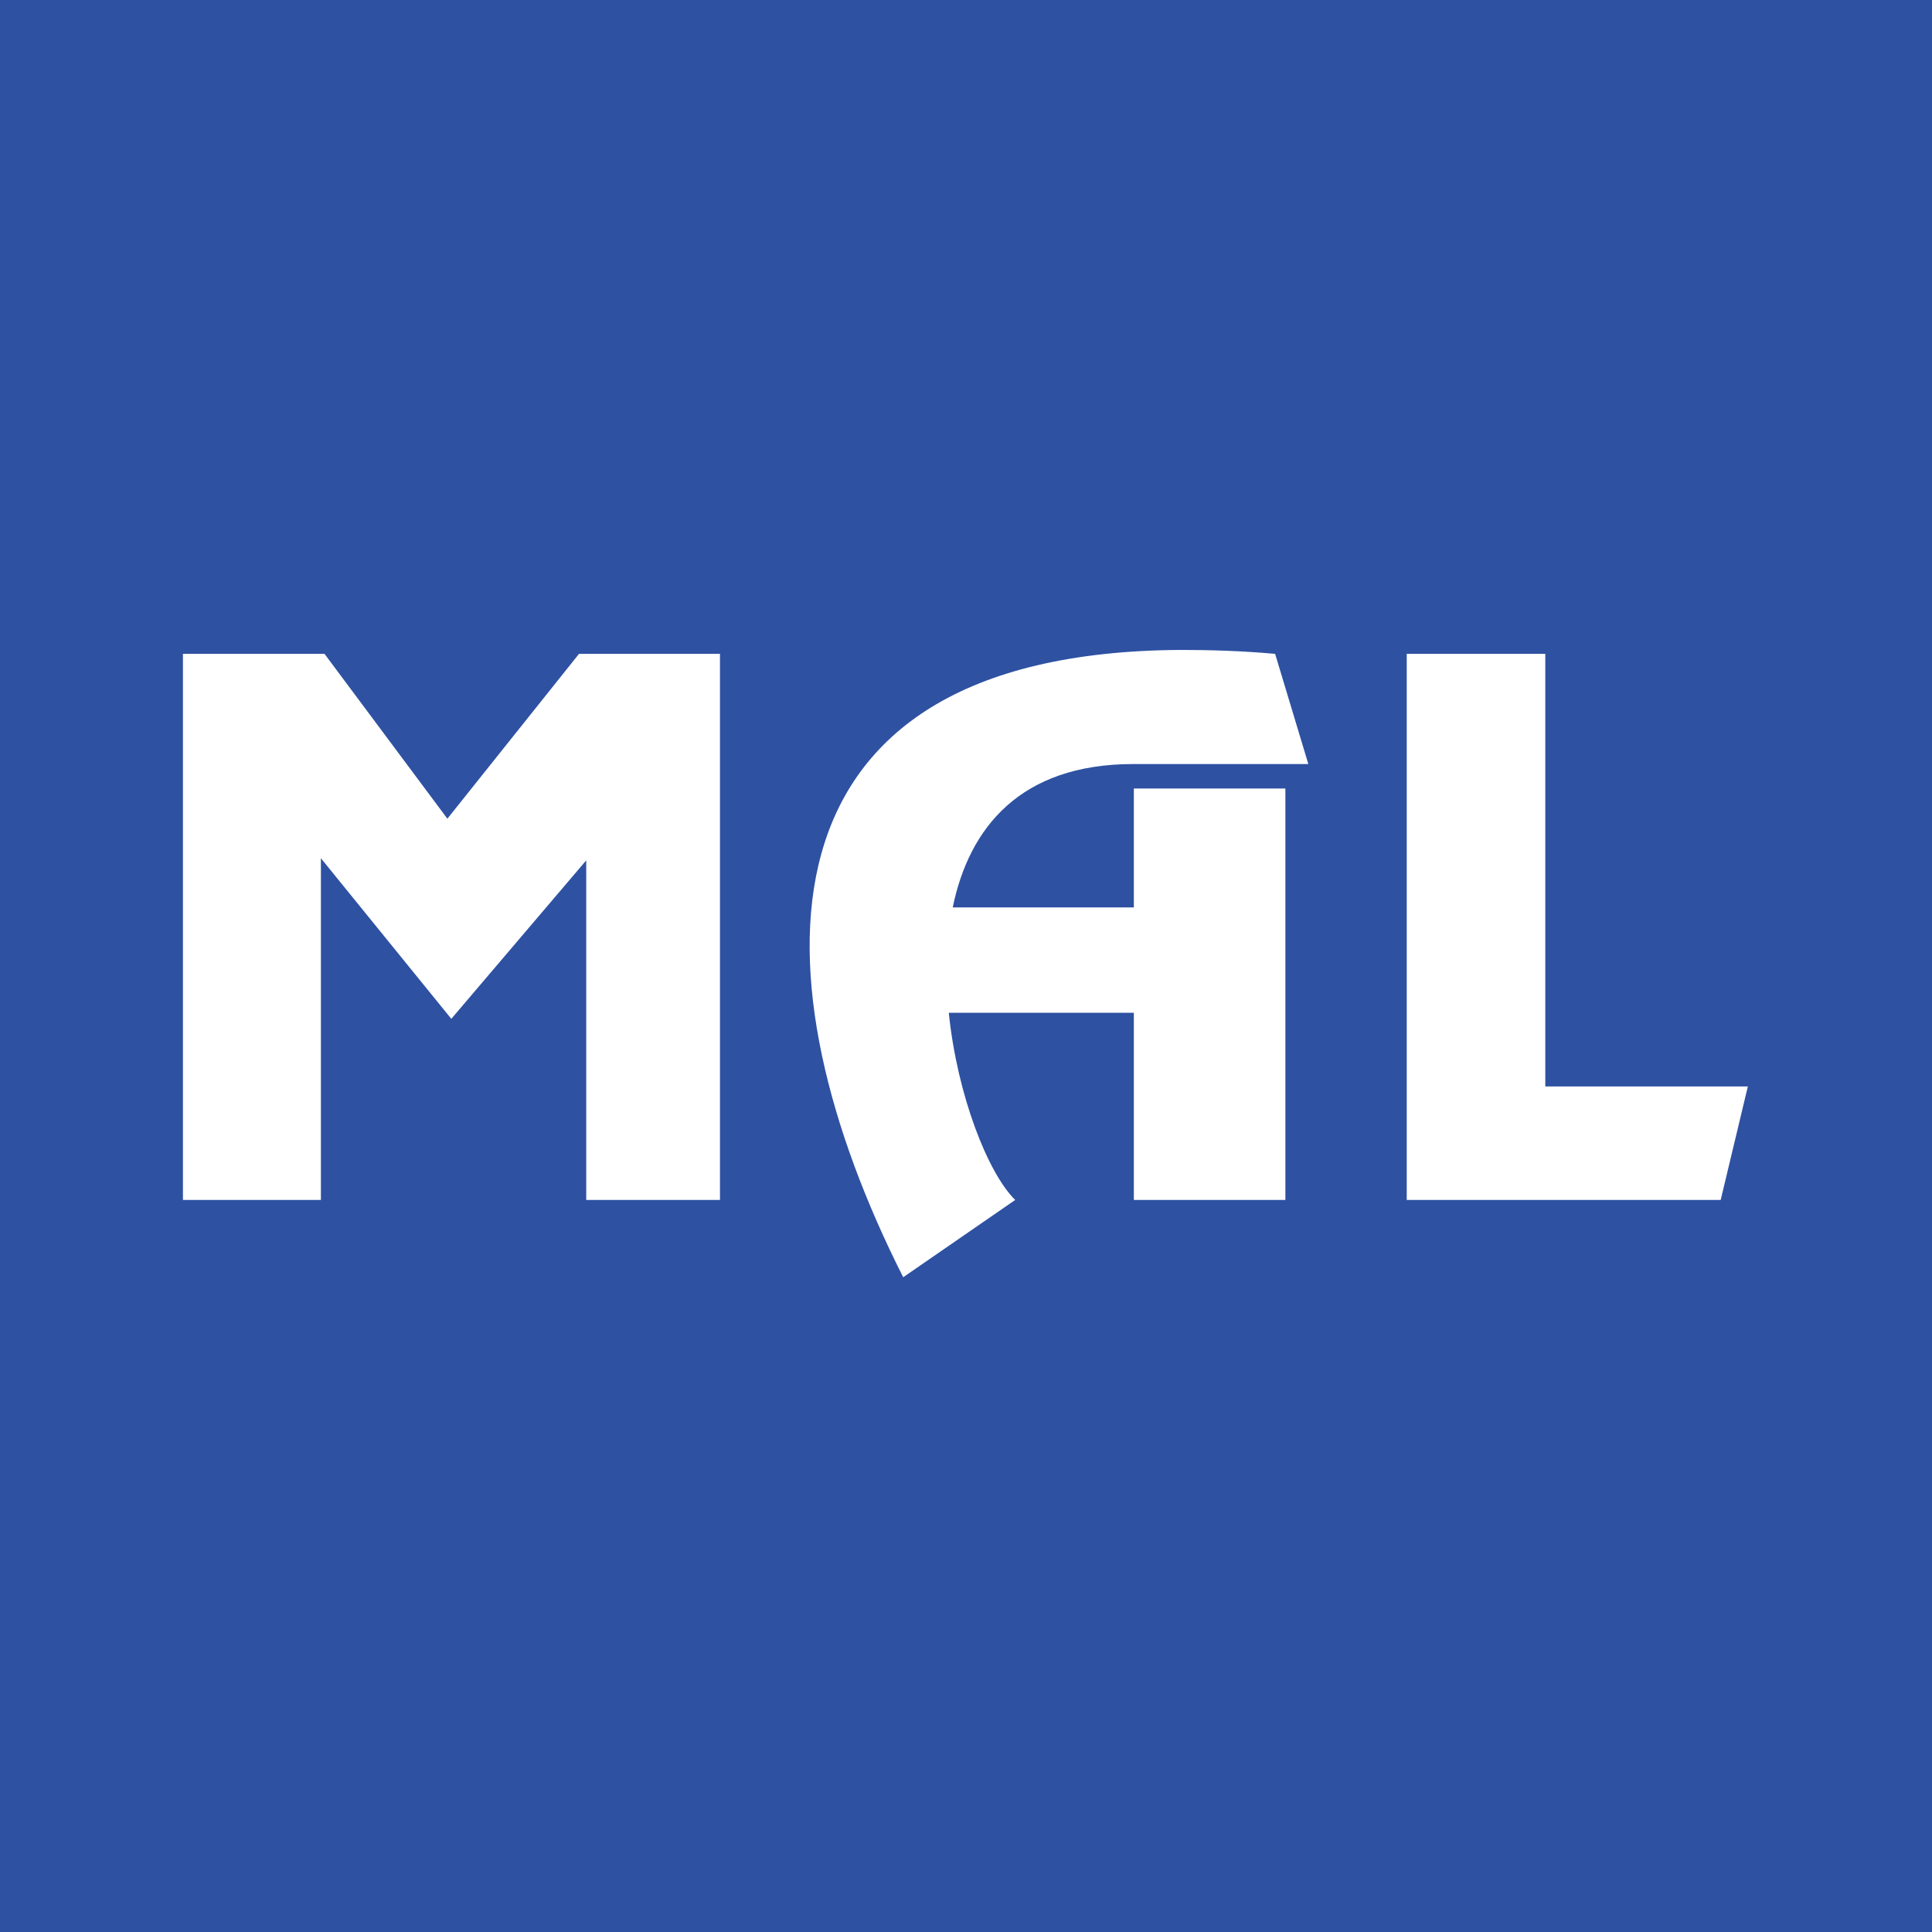 <svg xmlns="http://www.w3.org/2000/svg" viewBox="0 0 64 64">
  <defs/>
  <path fill="#2e51a2" d="M0 0h64v64H0z"/>
  <g fill="#fff">
    <path d="M6.06 21.66v18.09h4.57V28.43l4.32 5.32 4.47-5.25v11.25h4.43V21.66h-4.67l-4.36 5.46-4.07-5.46zM46.6 21.66v18.09H57l.9-3.76h-6.71V21.66zM39.12 21.53c-14.56.07-14.14 11.01-9.2 20.78l3.71-2.56c-.9-.88-1.92-3.46-2.2-6.2h6.13v6.2h5.02V26.12h-5.02v3.94h-6c.54-2.63 2.23-4.75 5.98-4.75h5.8l-1.1-3.65c-1.11-.1-2.15-.13-3.12-.13z"/>
  </g>
</svg>